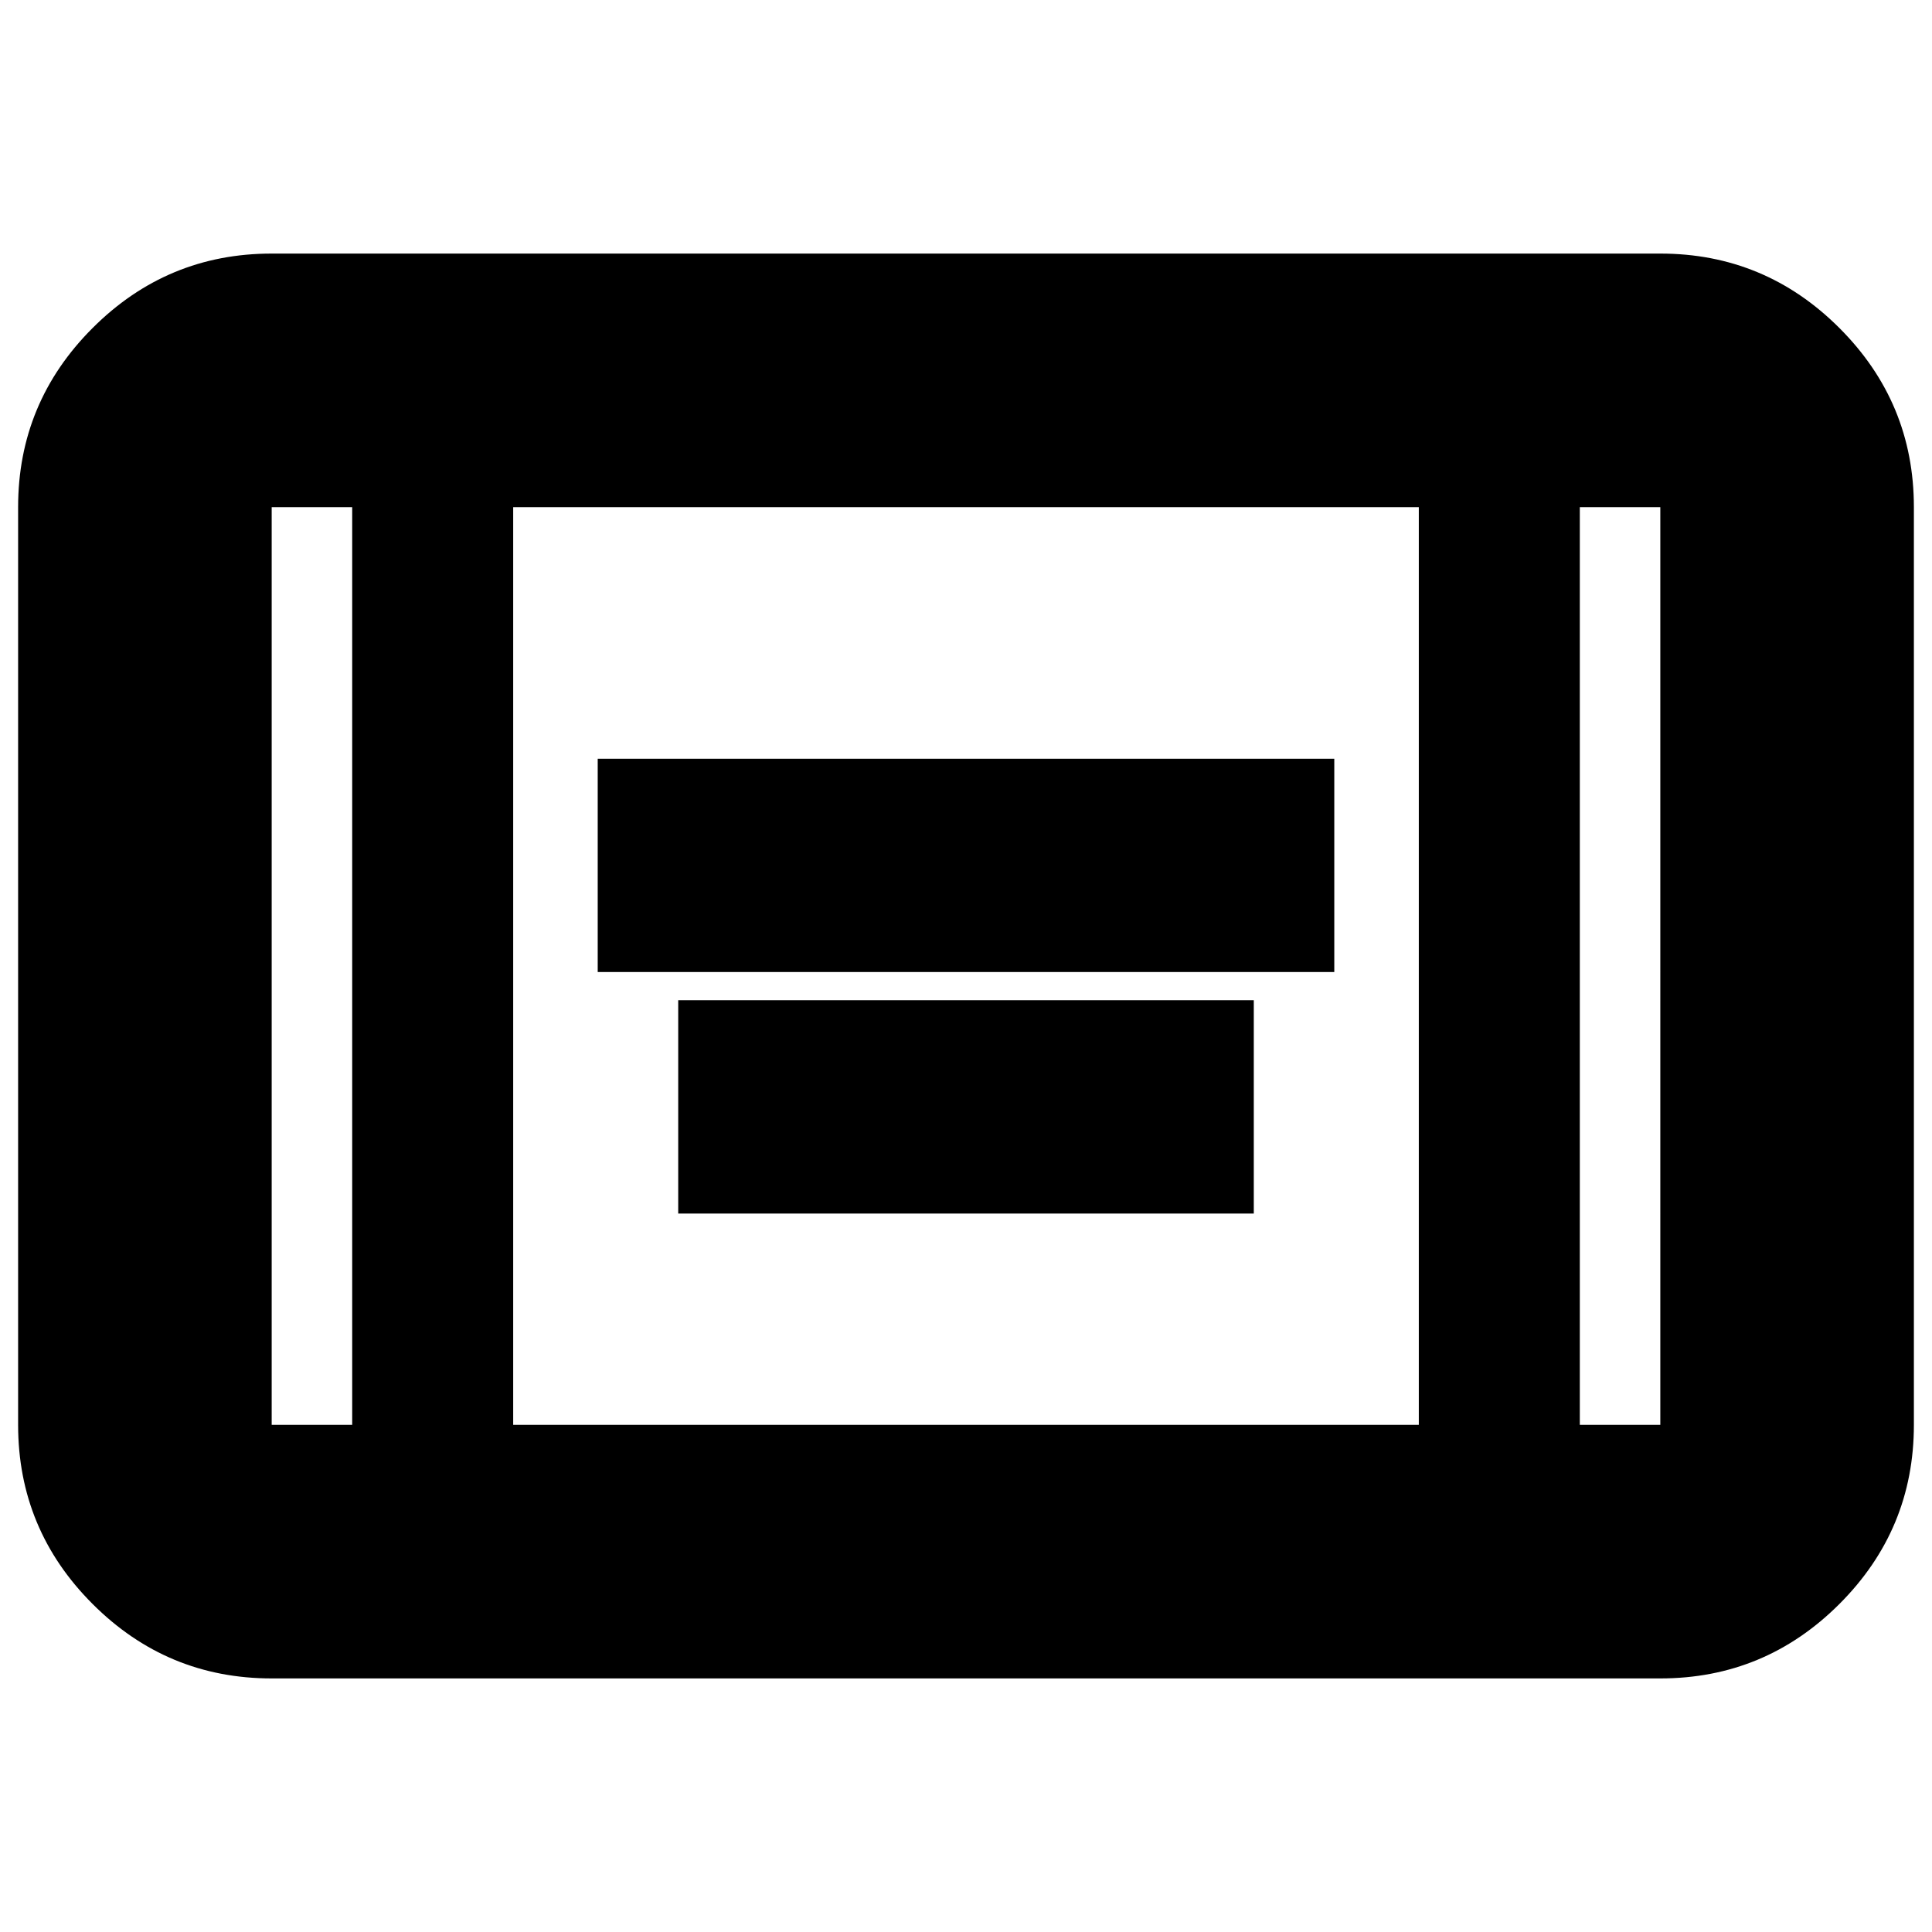 <svg xmlns="http://www.w3.org/2000/svg" height="24" width="24"><path d="M7.425 12.075v-2.65h9.15v2.65Zm1 3v-2.65h7.15v2.65Zm-5.05 5.775q-1.3 0-2.225-.925T.225 17.7V6.3q0-1.3.925-2.225t2.225-.925h17.25q1.3 0 2.225.925t.925 2.225v11.4q0 1.3-.925 2.225t-2.225.925Zm3-3.15h11.25V6.3H6.375Zm-2-11.4h-1v11.4h1Zm15.25 0v11.4h1V6.3Zm1 0h-1 1Zm-17.25 0h1-1Z"/></svg>